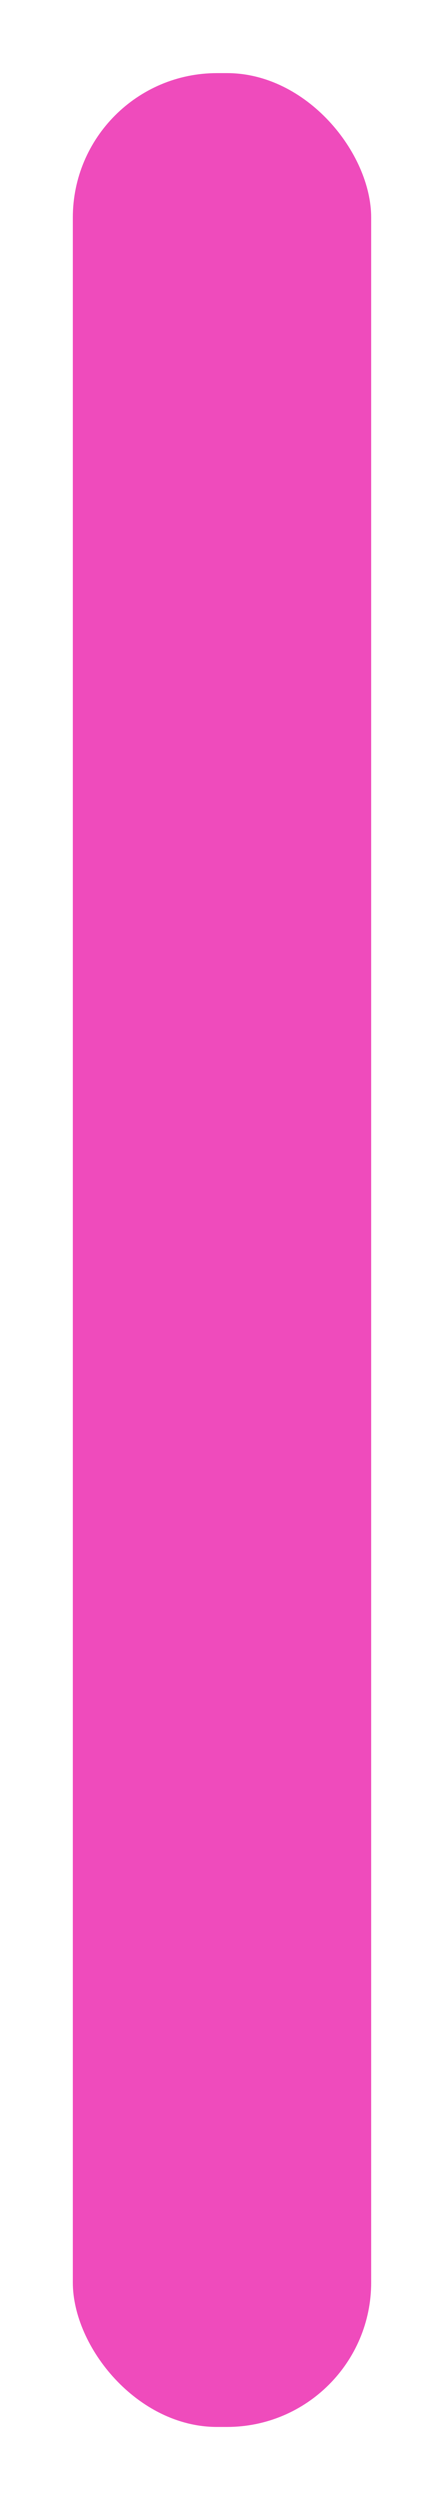 <svg id="b0576fad-b881-4705-a62c-8ddfeafef7e0" data-name="Layer 1" xmlns="http://www.w3.org/2000/svg" width="82.86" height="465.71" viewBox="0 0 82.86 465.71">
  <defs>
    <style>
      .f2bc260e-e387-4c24-a0c3-f68752667ef7 {
        fill: #ef4bbc;
      }
    </style>
  </defs>
  <rect class="f2bc260e-e387-4c24-a0c3-f68752667ef7" x="13.59" y="13.62" width="55.68" height="438.48" rx="26.91"/>
</svg>
